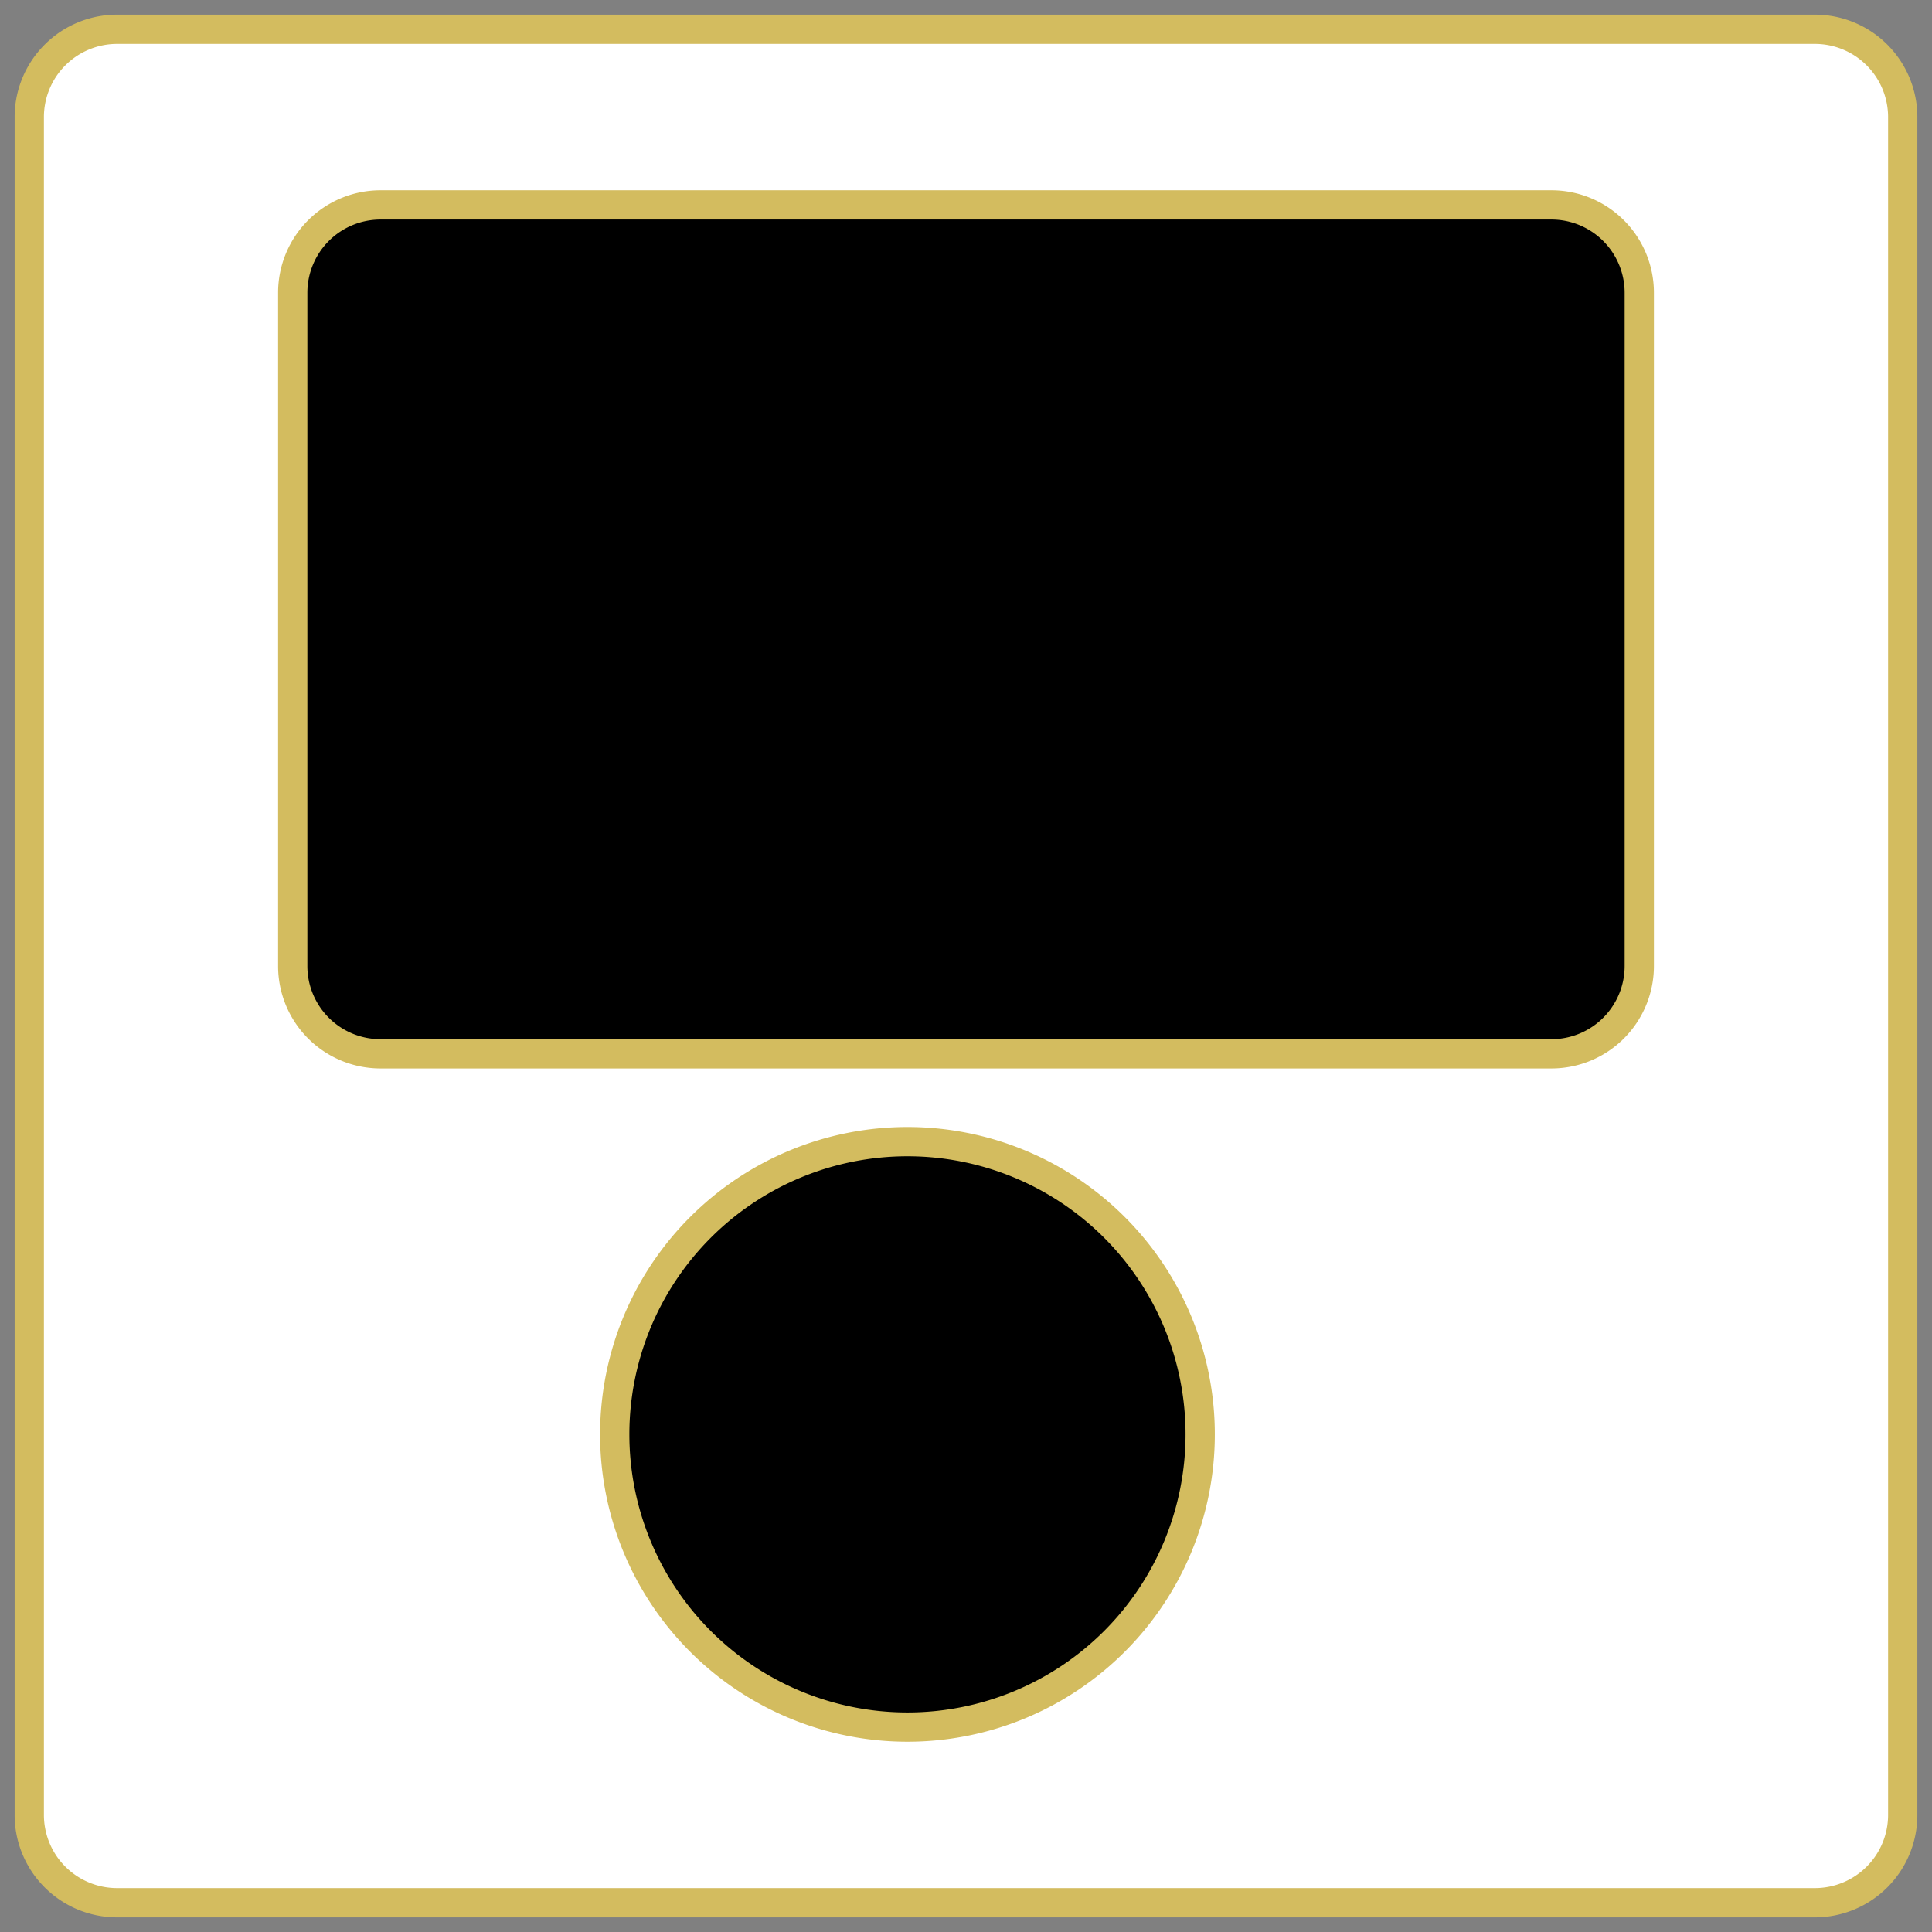 <svg data-v-152a035f="" width="64mm" height="64mm" viewBox="-1 -1 66 66" xmlns="http://www.w3.org/2000/svg">
	<rect x="-1" y="-1" width="66" height="66" fill="#808080" stroke="none"/>
	<g>
		<path id="" stroke="#d3bc5f" fill="white" d="
    M 3 0 L 61 0 
    A 3 3 0 0 1 64 3 
    L 64 61
    A 3 3 0 0 1 61 64 
    L 3 64
    A 3 3 0 0 1 0 61
    L 0 3
    A 3 3 0 0 1 3 0
    " />
		<path id="" stroke="#d3bc5f" fill="black" d="
    M 12 6 L 52 6
    A 3 3 0 0 1 55 9
    L 55 32
    A 3 3 0 0 1 52 35
    L 12 35
    A 3 3 0 0 1 9 32
    L 9 9
    A 3 3 0 0 1 12 6
    M 40 48 
    A 10 10 0 0 1 20 48
    A 10 10 0 0 1 40 48
    " />
	</g>
</svg>
